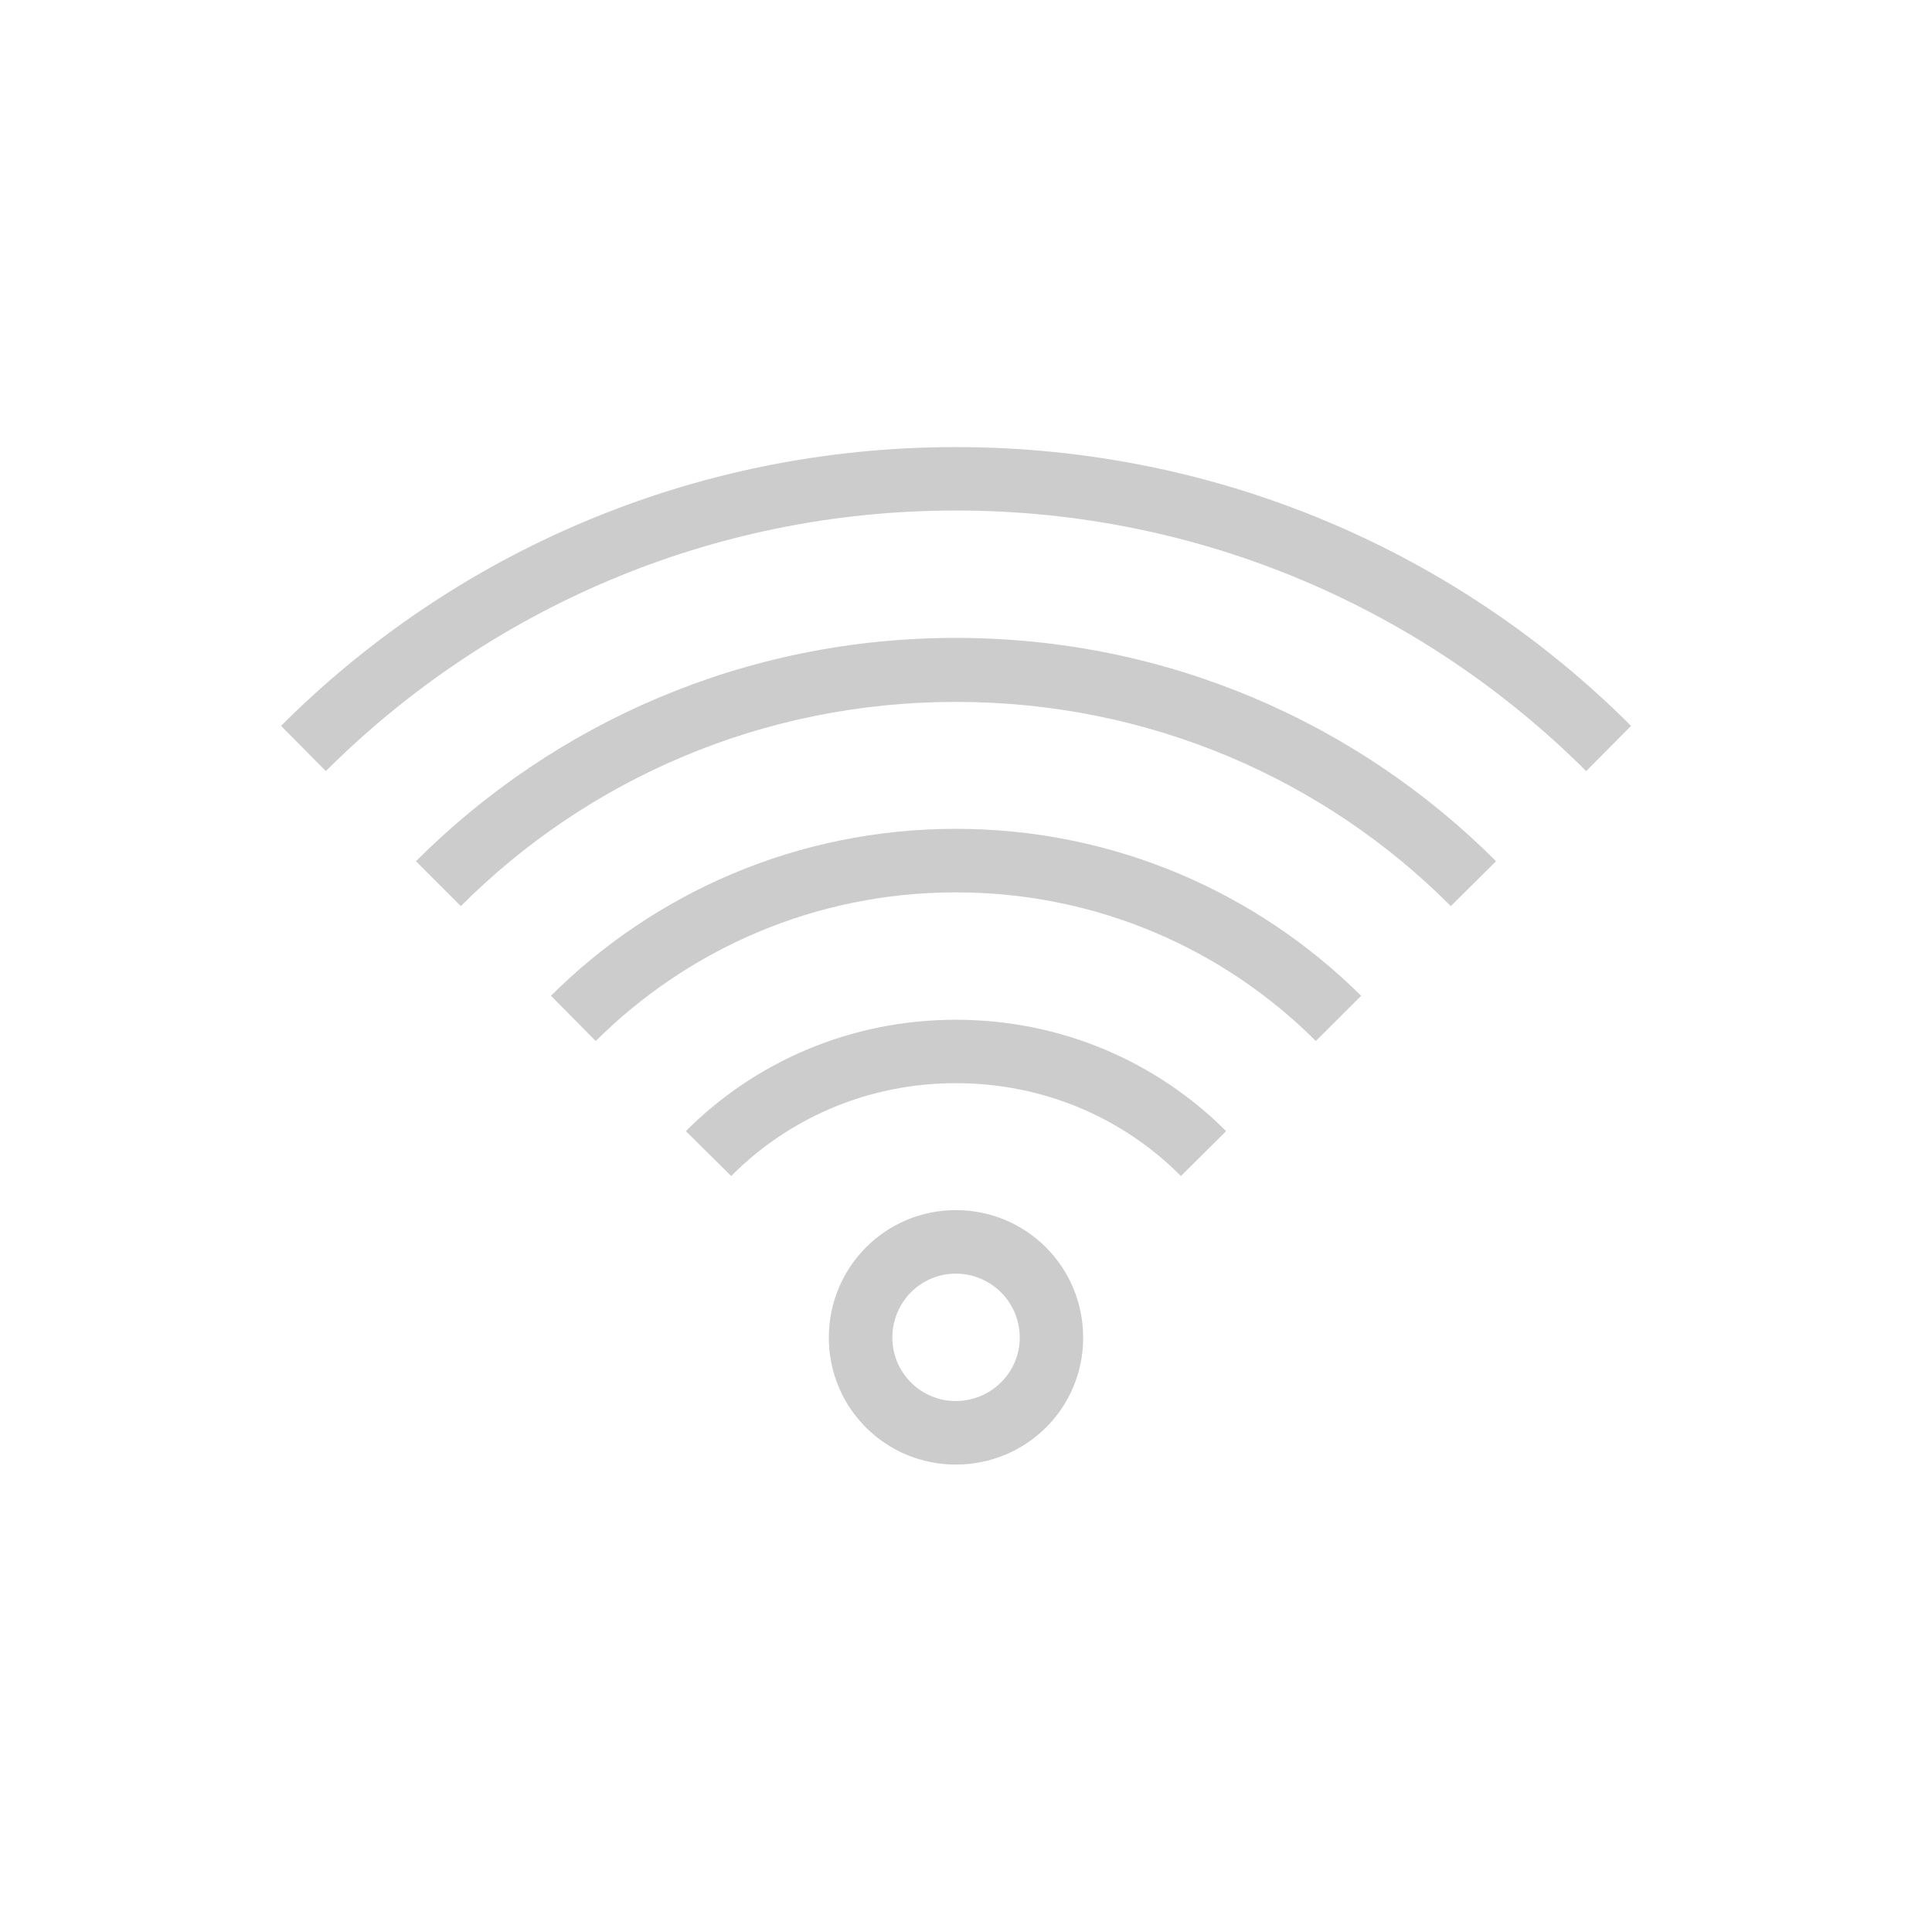 <?xml version="1.0" encoding="UTF-8"?>
<svg xmlns="http://www.w3.org/2000/svg" xmlns:xlink="http://www.w3.org/1999/xlink" width="17pt" height="17pt" viewBox="0 0 17 17" version="1.1">
<g id="surface1">
<path style=" stroke:none;fill-rule:nonzero;fill:rgb(80%,80%,80%);fill-opacity:1;" d="M 8.41 10.648 C 7.793 10.648 7.293 11.148 7.293 11.77 C 7.293 12.391 7.793 12.887 8.41 12.887 C 9.031 12.887 9.531 12.391 9.531 11.77 C 9.531 11.148 9.031 10.648 8.41 10.648 Z M 8.41 11.207 C 8.719 11.207 8.973 11.457 8.973 11.77 C 8.973 12.078 8.719 12.328 8.41 12.328 C 8.102 12.328 7.852 12.078 7.852 11.77 C 7.852 11.457 8.102 11.207 8.41 11.207 Z M 8.41 11.207 "/>
<path style=" stroke:none;fill-rule:nonzero;fill:rgb(80%,80%,80%);fill-opacity:1;" d="M 8.41 3.934 C 6.086 3.934 3.988 4.871 2.473 6.387 L 2.867 6.785 C 4.285 5.371 6.242 4.492 8.41 4.492 C 10.582 4.492 12.539 5.371 13.957 6.785 L 14.352 6.387 C 12.836 4.871 10.738 3.934 8.41 3.934 Z M 8.41 3.934 "/>
<path style=" stroke:none;fill-rule:nonzero;fill:rgb(80%,80%,80%);fill-opacity:1;" d="M 8.41 5.613 C 6.551 5.613 4.875 6.363 3.66 7.578 L 4.055 7.973 C 5.168 6.859 6.707 6.176 8.41 6.176 C 10.117 6.176 11.656 6.859 12.766 7.973 L 13.164 7.578 C 11.949 6.363 10.273 5.613 8.41 5.613 Z M 8.41 5.613 "/>
<path style=" stroke:none;fill-rule:nonzero;fill:rgb(80%,80%,80%);fill-opacity:1;" d="M 8.41 7.293 C 7.016 7.293 5.758 7.855 4.848 8.762 L 5.242 9.16 C 6.055 8.352 7.172 7.852 8.41 7.852 C 9.652 7.852 10.77 8.352 11.578 9.16 L 11.977 8.762 C 11.062 7.855 9.805 7.293 8.41 7.293 Z M 8.41 7.293 "/>
<path style=" stroke:none;fill-rule:nonzero;fill:rgb(80%,80%,80%);fill-opacity:1;" d="M 8.41 8.973 C 7.484 8.973 6.641 9.344 6.035 9.953 L 6.434 10.348 C 6.938 9.84 7.637 9.531 8.41 9.531 C 9.188 9.531 9.887 9.84 10.391 10.348 L 10.789 9.953 C 10.18 9.344 9.34 8.973 8.41 8.973 Z M 8.41 8.973 "/>
</g>
</svg>
